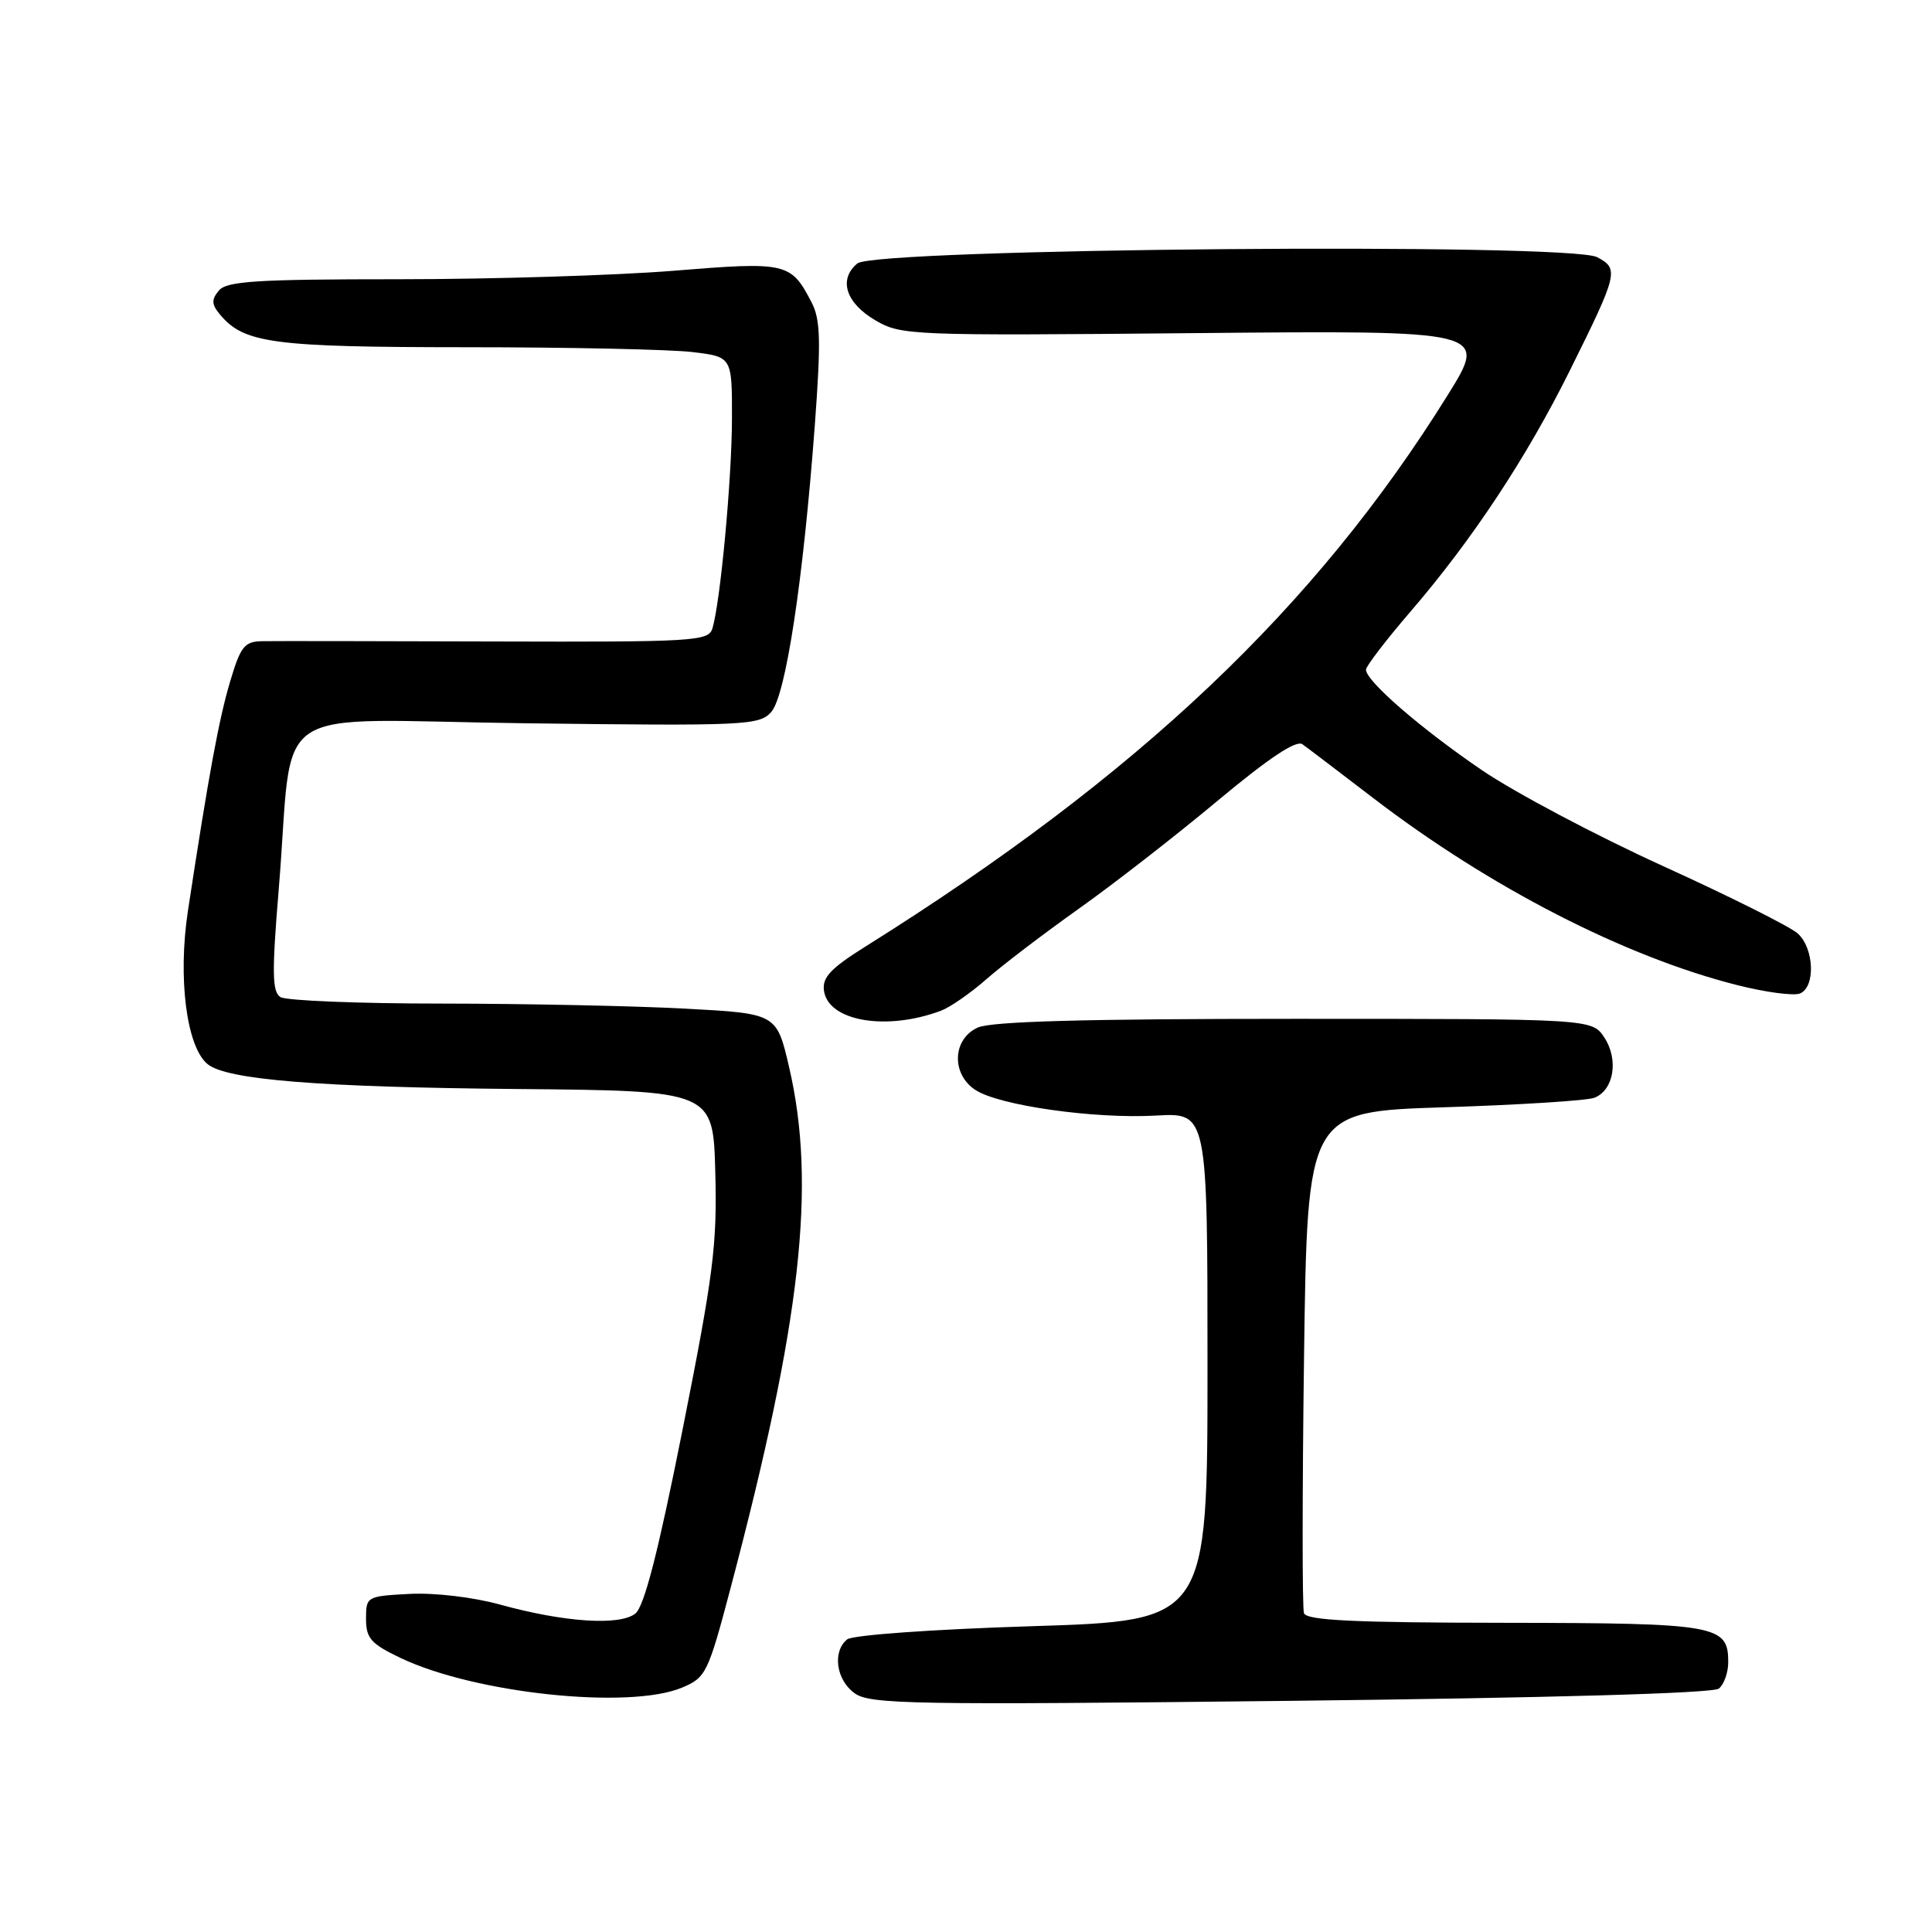 <?xml version="1.0" encoding="UTF-8" standalone="no"?>
<!DOCTYPE svg PUBLIC "-//W3C//DTD SVG 1.1//EN" "http://www.w3.org/Graphics/SVG/1.1/DTD/svg11.dtd" >
<svg xmlns="http://www.w3.org/2000/svg" xmlns:xlink="http://www.w3.org/1999/xlink" version="1.1" viewBox="0 0 256 256">
 <g >
 <path fill="currentColor"
d=" M 227.75 223.75 C 228.44 223.20 229.00 221.62 229.00 220.24 C 229.00 215.32 227.54 215.07 199.36 215.03 C 179.36 215.01 173.11 214.71 172.78 213.75 C 172.55 213.06 172.55 197.83 172.79 179.90 C 173.23 147.30 173.23 147.30 191.37 146.72 C 201.34 146.40 210.29 145.84 211.26 145.46 C 213.84 144.46 214.51 140.43 212.59 137.49 C 210.95 135.00 210.95 135.00 171.52 135.00 C 143.73 135.00 131.34 135.34 129.55 136.16 C 126.19 137.69 126.03 142.32 129.25 144.43 C 132.40 146.49 145.02 148.28 153.17 147.82 C 160.00 147.43 160.00 147.43 160.00 181.09 C 160.00 214.75 160.00 214.75 136.75 215.48 C 123.60 215.89 112.96 216.65 112.25 217.23 C 110.27 218.84 110.79 222.61 113.25 224.37 C 115.28 225.83 120.87 225.93 171.00 225.37 C 205.35 224.98 226.98 224.37 227.75 223.75 Z  M 90.37 223.62 C 93.54 222.29 93.82 221.73 96.82 210.37 C 106.16 175.06 108.19 157.01 104.56 141.40 C 102.91 134.30 102.91 134.30 90.80 133.65 C 84.14 133.29 69.64 132.99 58.59 132.98 C 47.54 132.98 37.90 132.59 37.16 132.12 C 36.06 131.42 36.02 128.90 36.93 117.88 C 39.04 92.49 34.67 95.41 69.81 95.84 C 98.74 96.20 100.60 96.11 102.18 94.36 C 104.12 92.21 106.44 76.90 107.98 56.17 C 108.79 45.18 108.72 42.35 107.55 40.09 C 104.80 34.78 104.27 34.65 89.22 35.88 C 81.64 36.49 65.27 37.00 52.84 37.00 C 33.98 37.00 30.04 37.25 29.00 38.50 C 28.00 39.70 28.03 40.33 29.13 41.65 C 32.31 45.49 36.09 46.00 61.72 46.01 C 75.35 46.01 88.86 46.30 91.75 46.65 C 97.00 47.28 97.00 47.28 96.99 55.39 C 96.98 63.44 95.45 79.86 94.39 83.29 C 93.88 84.96 91.91 85.08 65.67 85.00 C 50.18 84.95 36.28 84.93 34.79 84.96 C 32.40 84.99 31.89 85.62 30.51 90.25 C 29.01 95.26 27.65 102.64 24.90 120.70 C 23.55 129.58 24.71 138.69 27.49 140.99 C 30.00 143.08 42.23 144.06 68.50 144.30 C 94.50 144.53 94.50 144.53 94.78 155.37 C 95.04 164.93 94.52 168.95 90.46 189.36 C 87.20 205.73 85.36 212.88 84.18 213.81 C 82.09 215.45 74.76 214.96 66.28 212.62 C 62.69 211.63 57.60 211.03 54.28 211.20 C 48.59 211.50 48.50 211.55 48.50 214.50 C 48.50 217.08 49.14 217.81 53.06 219.68 C 62.91 224.39 83.36 226.55 90.37 223.62 Z  M 124.70 133.92 C 125.91 133.46 128.61 131.59 130.70 129.75 C 132.79 127.91 138.28 123.73 142.89 120.45 C 147.51 117.18 155.80 110.73 161.32 106.12 C 168.13 100.44 171.76 98.02 172.58 98.62 C 173.26 99.10 177.47 102.31 181.95 105.74 C 197.44 117.61 215.35 126.80 230.26 130.55 C 233.94 131.48 237.64 131.97 238.48 131.65 C 240.58 130.84 240.41 125.68 238.21 123.69 C 237.23 122.80 229.18 118.77 220.32 114.74 C 211.47 110.71 200.69 105.00 196.36 102.05 C 188.27 96.54 181.00 90.24 181.00 88.74 C 181.00 88.27 183.67 84.79 186.94 80.99 C 195.08 71.53 202.27 60.65 207.98 49.16 C 214.41 36.21 214.55 35.63 211.64 34.08 C 208.00 32.13 116.01 32.91 113.60 34.91 C 111.07 37.02 112.06 40.14 116.00 42.45 C 119.40 44.44 120.64 44.49 158.33 44.14 C 197.16 43.78 197.16 43.78 191.83 52.35 C 174.29 80.55 150.82 102.78 114.68 125.42 C 110.06 128.31 108.93 129.52 109.18 131.28 C 109.76 135.33 117.46 136.64 124.70 133.92 Z "/>
</g>
</svg>